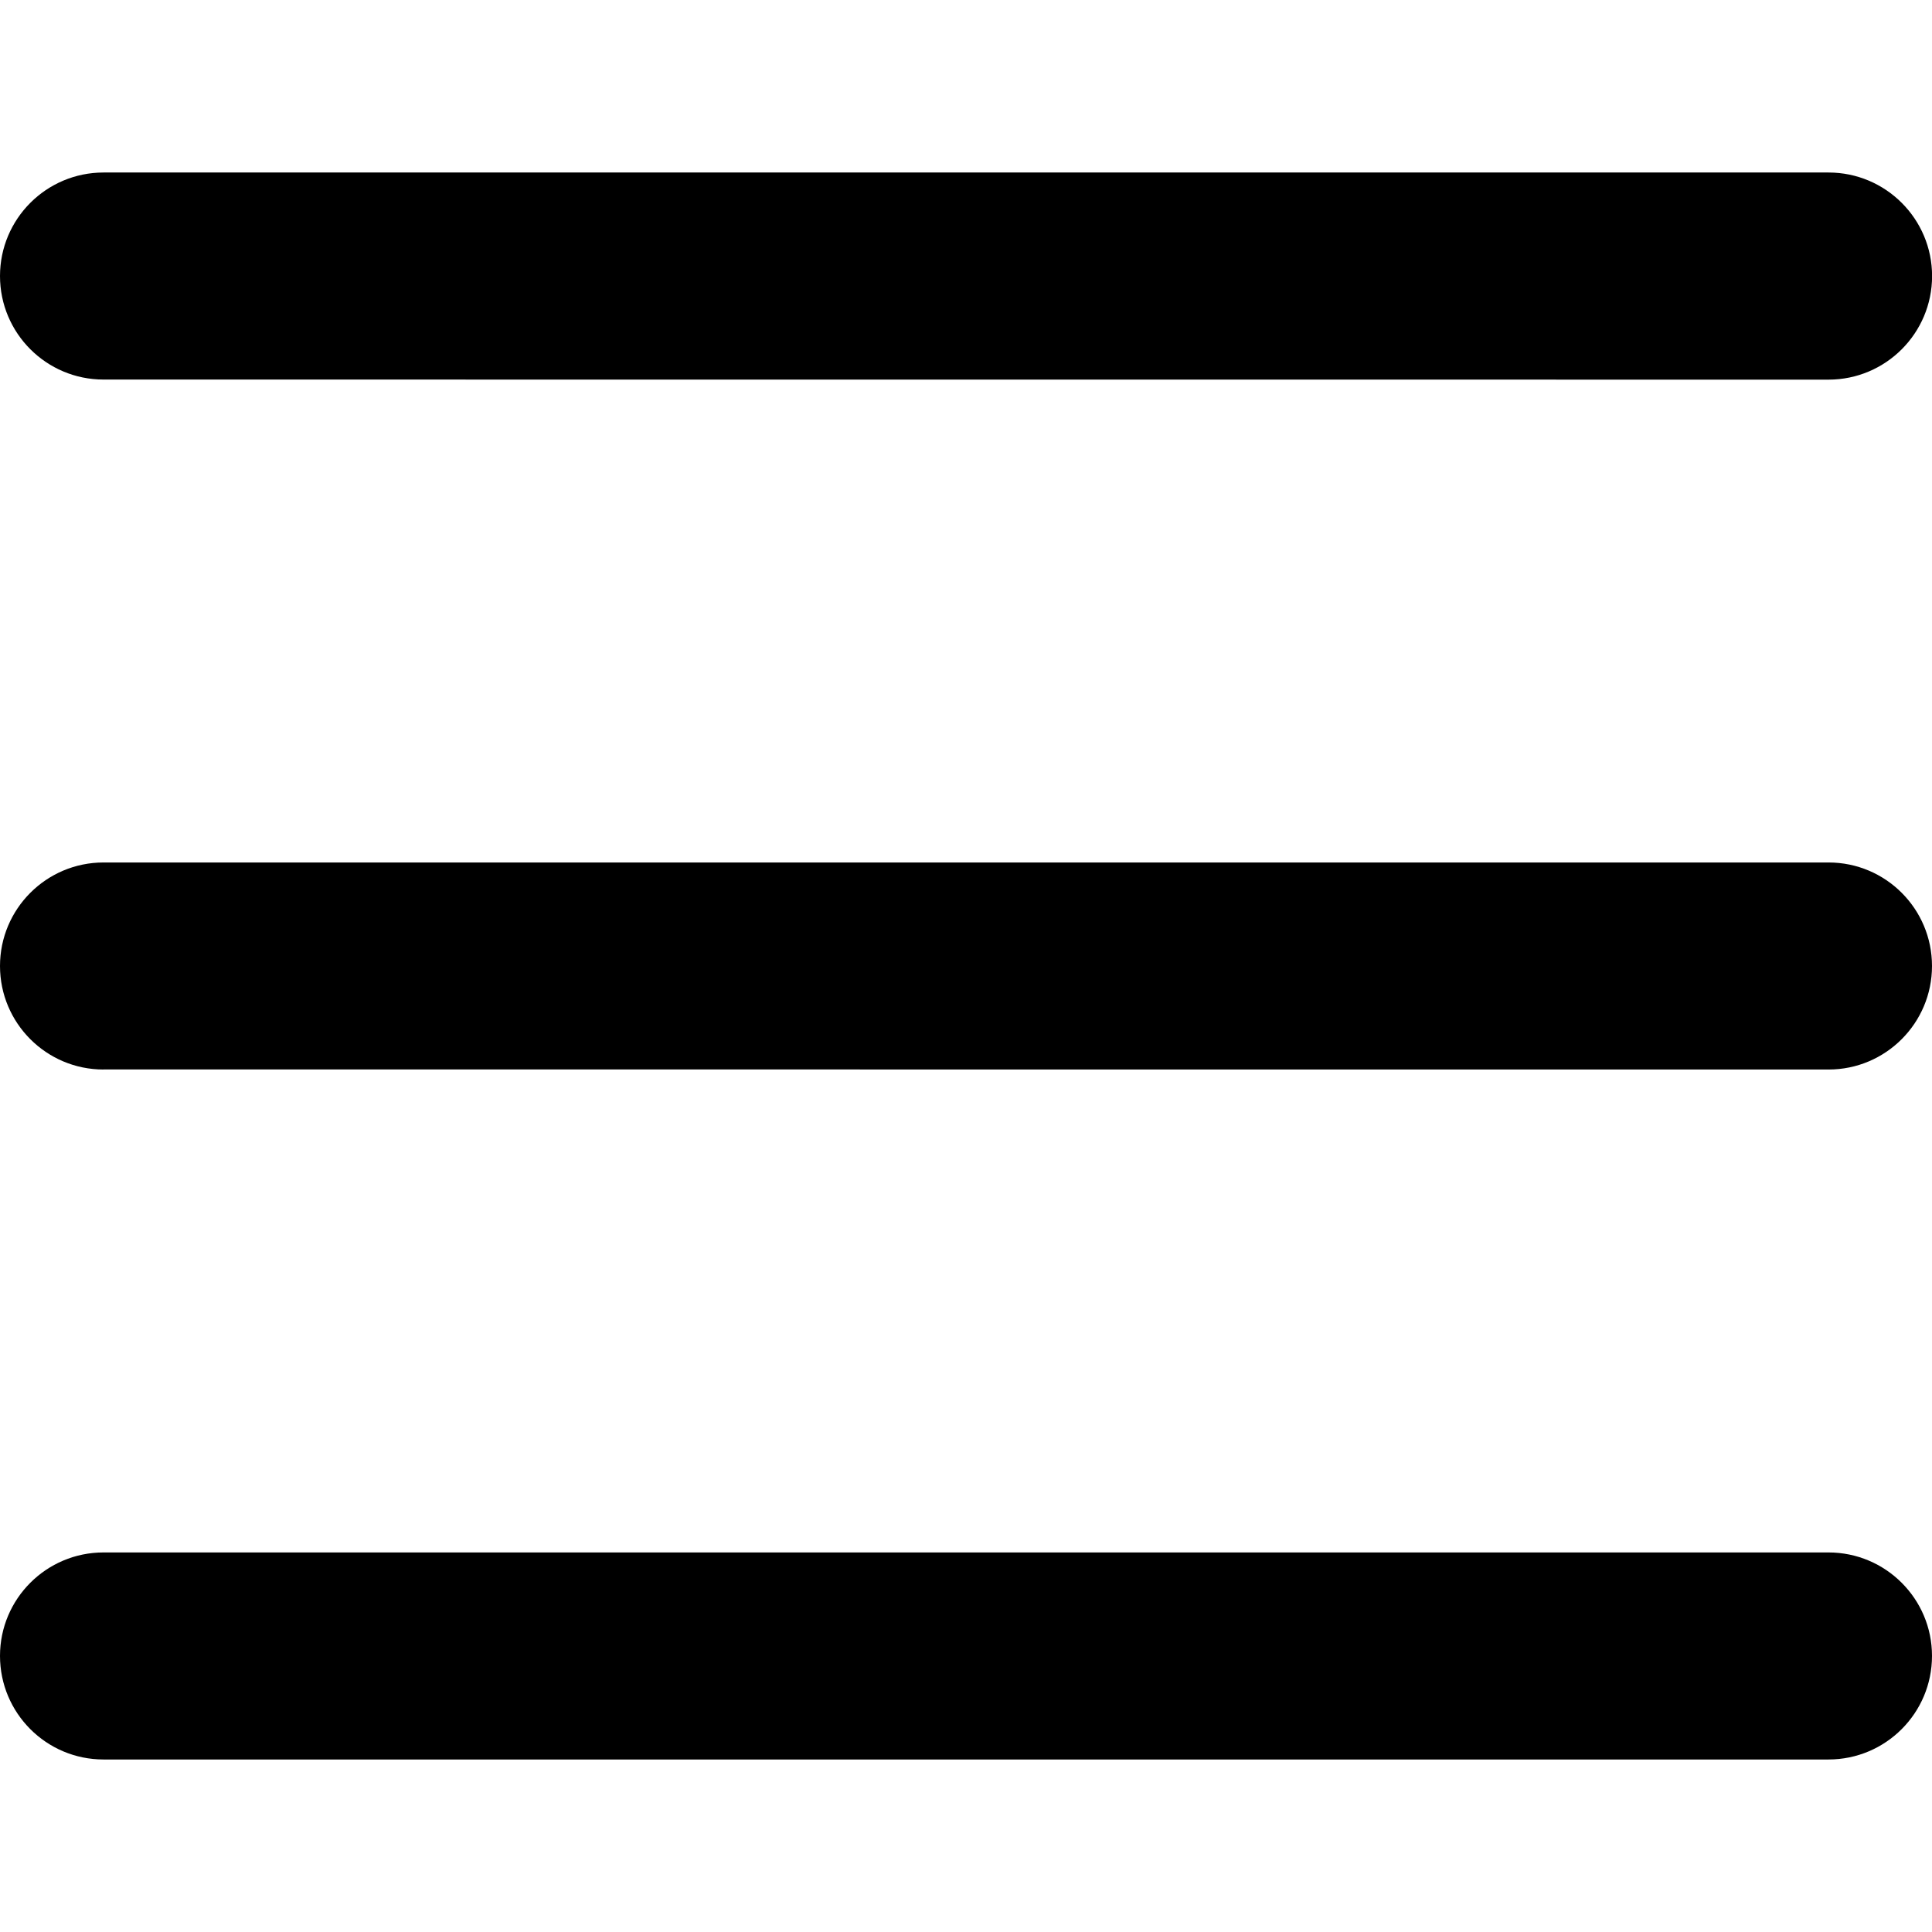 <svg width="24" height="24" viewBox="0 0 24 24" fill="none" xmlns="http://www.w3.org/2000/svg">
<g clip-path="url(#clip0_1428_3859)">
<path d="M1.286 4.715C0.576 4.715 0 4.139 0 3.429C0 2.719 0.576 2.143 1.286 2.143H22.715C23.424 2.143 24.001 2.719 24.001 3.429C24.001 4.139 23.425 4.716 22.715 4.716L1.286 4.715Z" fill="currentColor"/>
<path d="M1.286 13.286C0.576 13.286 0 12.71 0 12C0 11.29 0.576 10.714 1.286 10.714H22.715C23.424 10.714 24 11.289 24 12C24 12.71 23.424 13.286 22.715 13.286L1.286 13.285V13.286Z" fill="currentColor"/>
<path d="M1.286 21.857C0.576 21.857 0 21.281 0 20.57C0 19.861 0.576 19.285 1.286 19.285H22.714C23.424 19.285 24 19.861 24 20.57C24 21.281 23.424 21.857 22.714 21.857H1.286Z" fill="currentColor"/>
</g>
<defs>
<clipPath id="clip0_1428_3859">
<rect width="24" height="24" fill="currentColor"/>
</clipPath>
</defs>
</svg>
